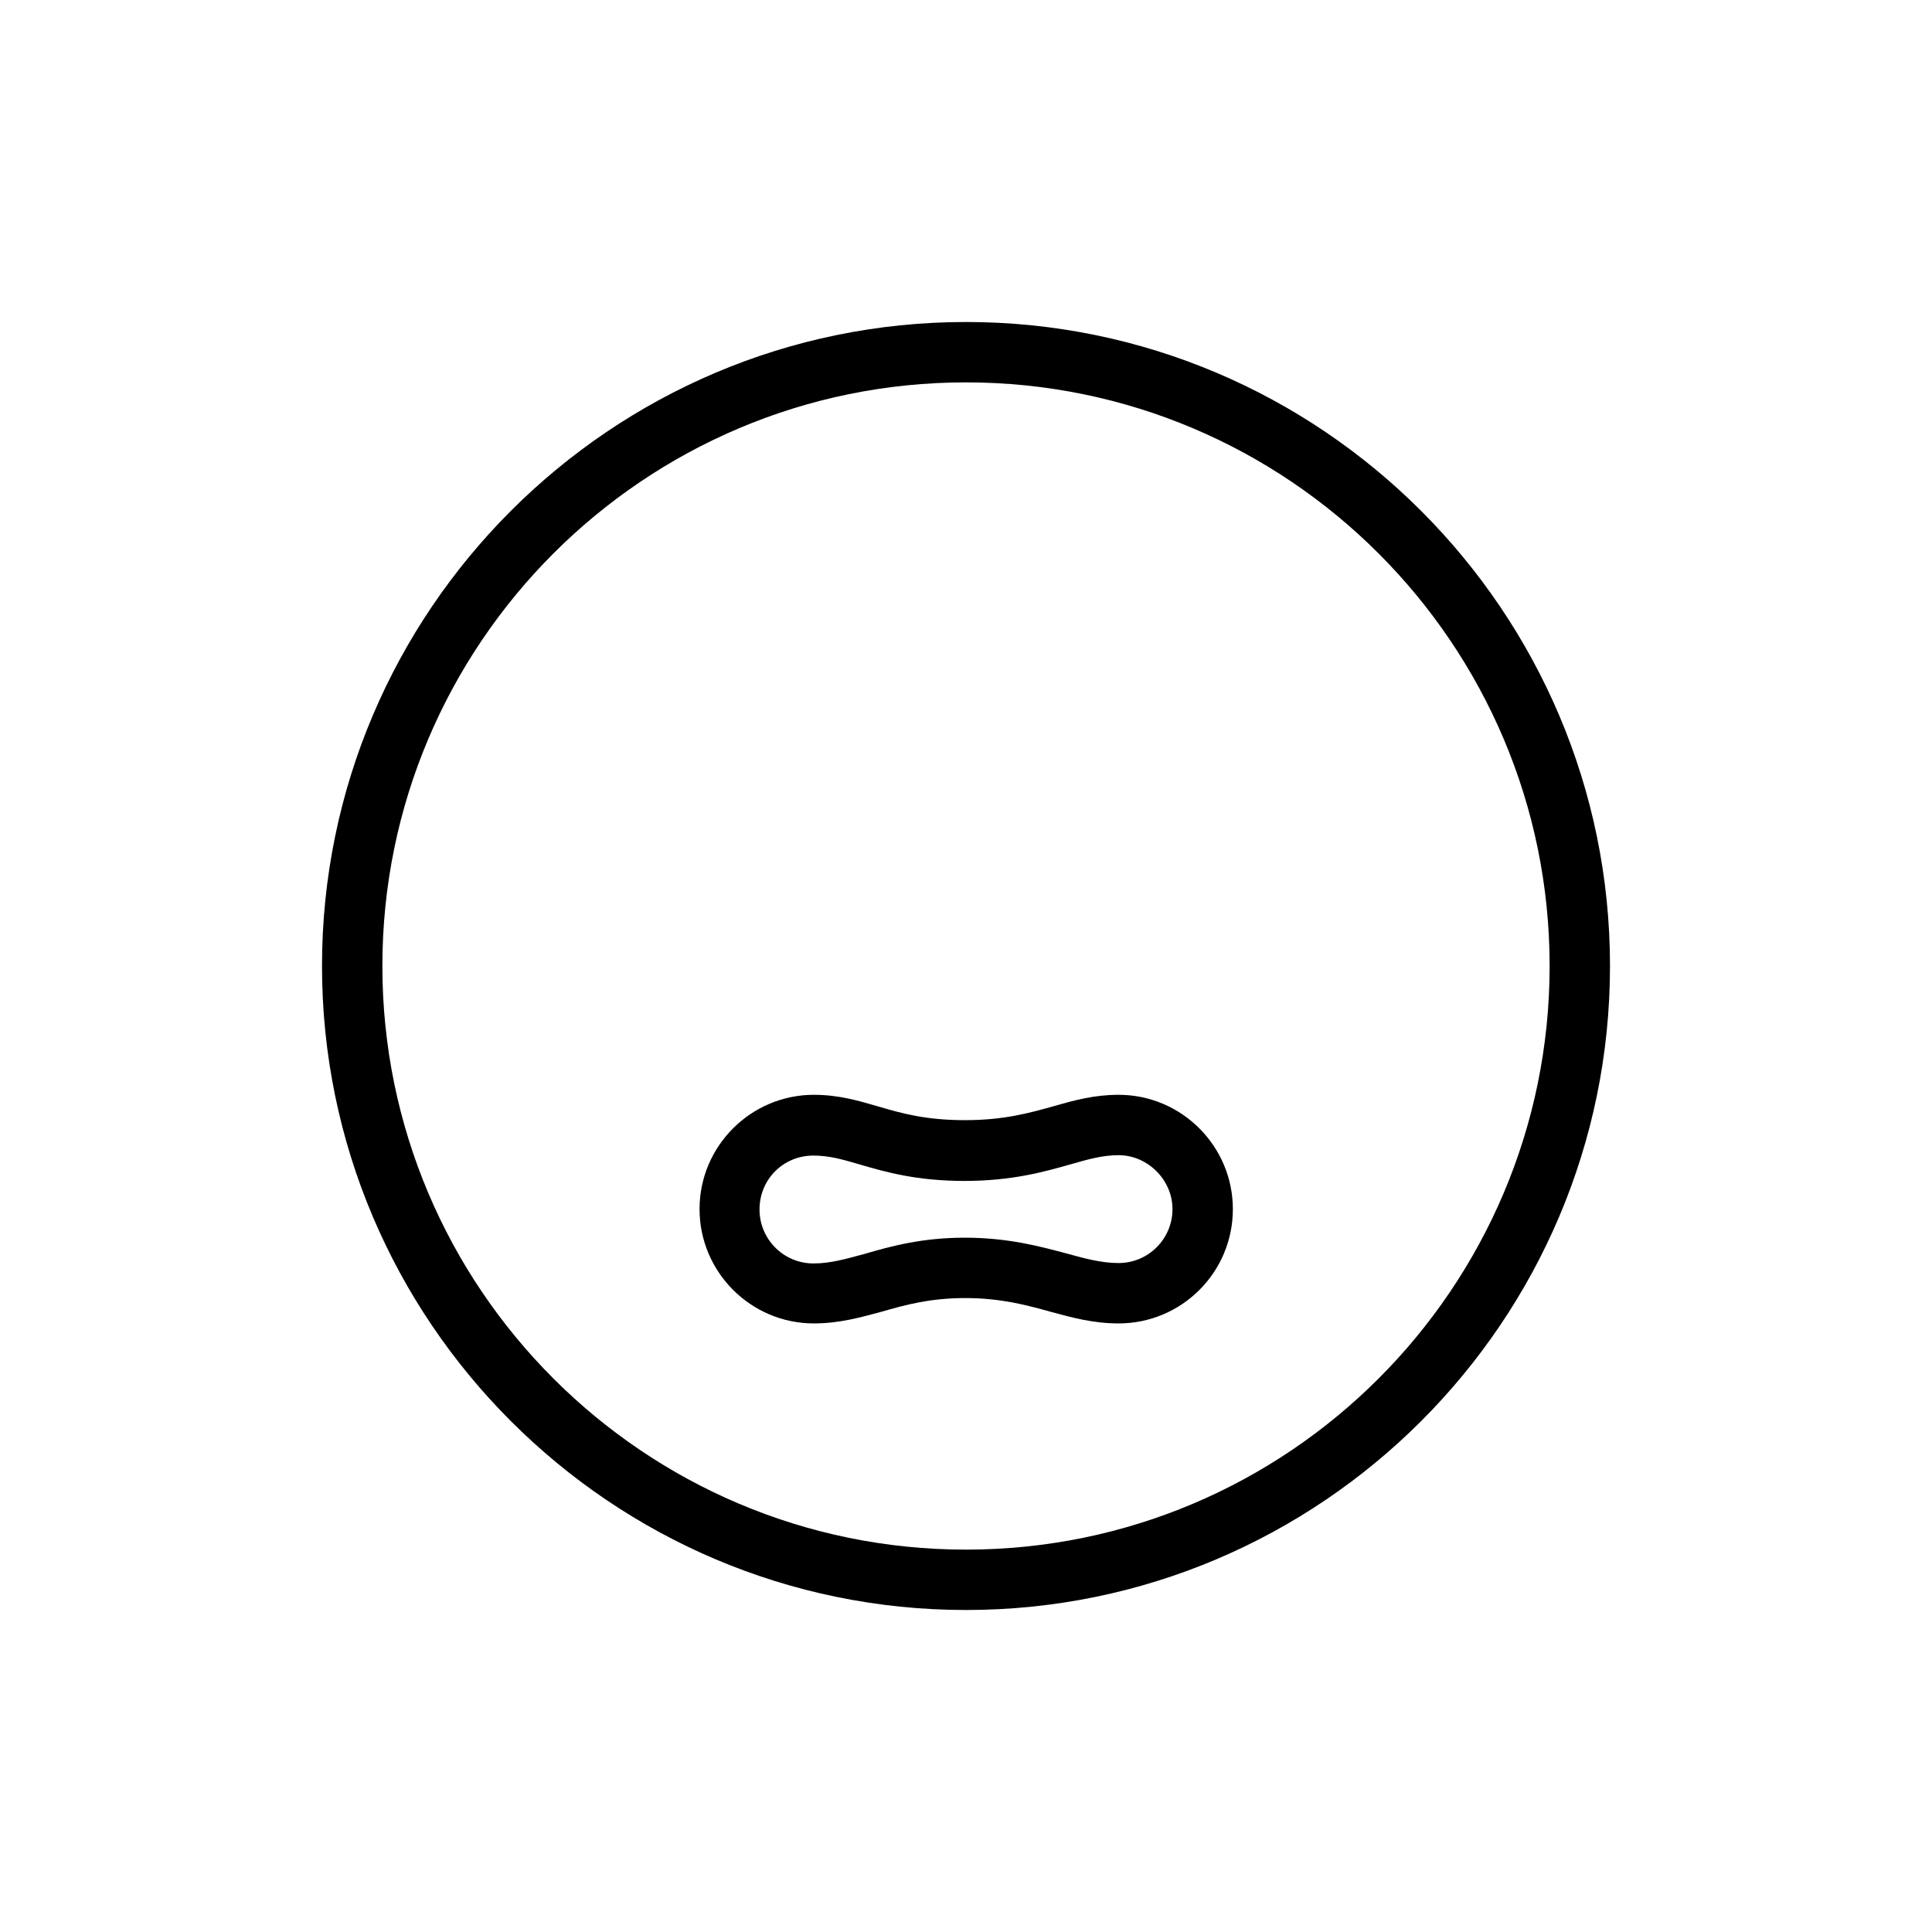<svg width="48" height="48" viewBox="0 0 48 48" fill="none" xmlns="http://www.w3.org/2000/svg">
  <title>Severe Irritation Emoji</title>
  <path
    d="M24 40C15.18 40 8 32.82 8 24C8 15.18 15.18 8 24 8C32.82 8 40 15.18 40 24C40 32.82 32.82 40 24 40ZM24 9.5C16 9.5 9.5 16 9.5 24C9.5 32 16 38.5 24 38.5C32 38.5 38.5 32 38.5 24C38.5 16 32 9.5 24 9.5Z"
    fill="currentColor"
  />
  <path
    d="M27.79 32.88C27.17 32.88 26.65 32.74 26.1 32.59C25.49 32.42 24.85 32.25 23.98 32.25C23.11 32.25 22.49 32.42 21.9 32.59C21.38 32.73 20.85 32.88 20.22 32.88C18.65 32.88 17.38 31.6 17.38 30.04C17.38 28.47 18.66 27.2 20.22 27.2C20.84 27.2 21.34 27.35 21.82 27.49C22.4 27.66 23 27.83 23.97 27.83C24.95 27.83 25.58 27.65 26.19 27.48C26.71 27.33 27.2 27.2 27.79 27.2C29.36 27.2 30.63 28.48 30.63 30.04C30.63 31.61 29.36 32.88 27.79 32.88ZM23.97 30.75C25.05 30.75 25.85 30.97 26.49 31.14C26.96 31.27 27.37 31.38 27.79 31.38C28.53 31.38 29.13 30.78 29.13 30.04C29.13 29.31 28.51 28.7 27.79 28.7C27.4 28.7 27.04 28.8 26.59 28.93C25.95 29.11 25.15 29.34 23.96 29.34C22.78 29.34 22.01 29.12 21.39 28.94C20.95 28.81 20.61 28.71 20.21 28.71C19.46 28.71 18.87 29.3 18.87 30.05C18.87 30.79 19.47 31.39 20.21 31.39C20.63 31.39 21.01 31.28 21.49 31.15C22.11 30.97 22.89 30.75 23.97 30.75Z"
    fill="currentColor"
  />
</svg>
